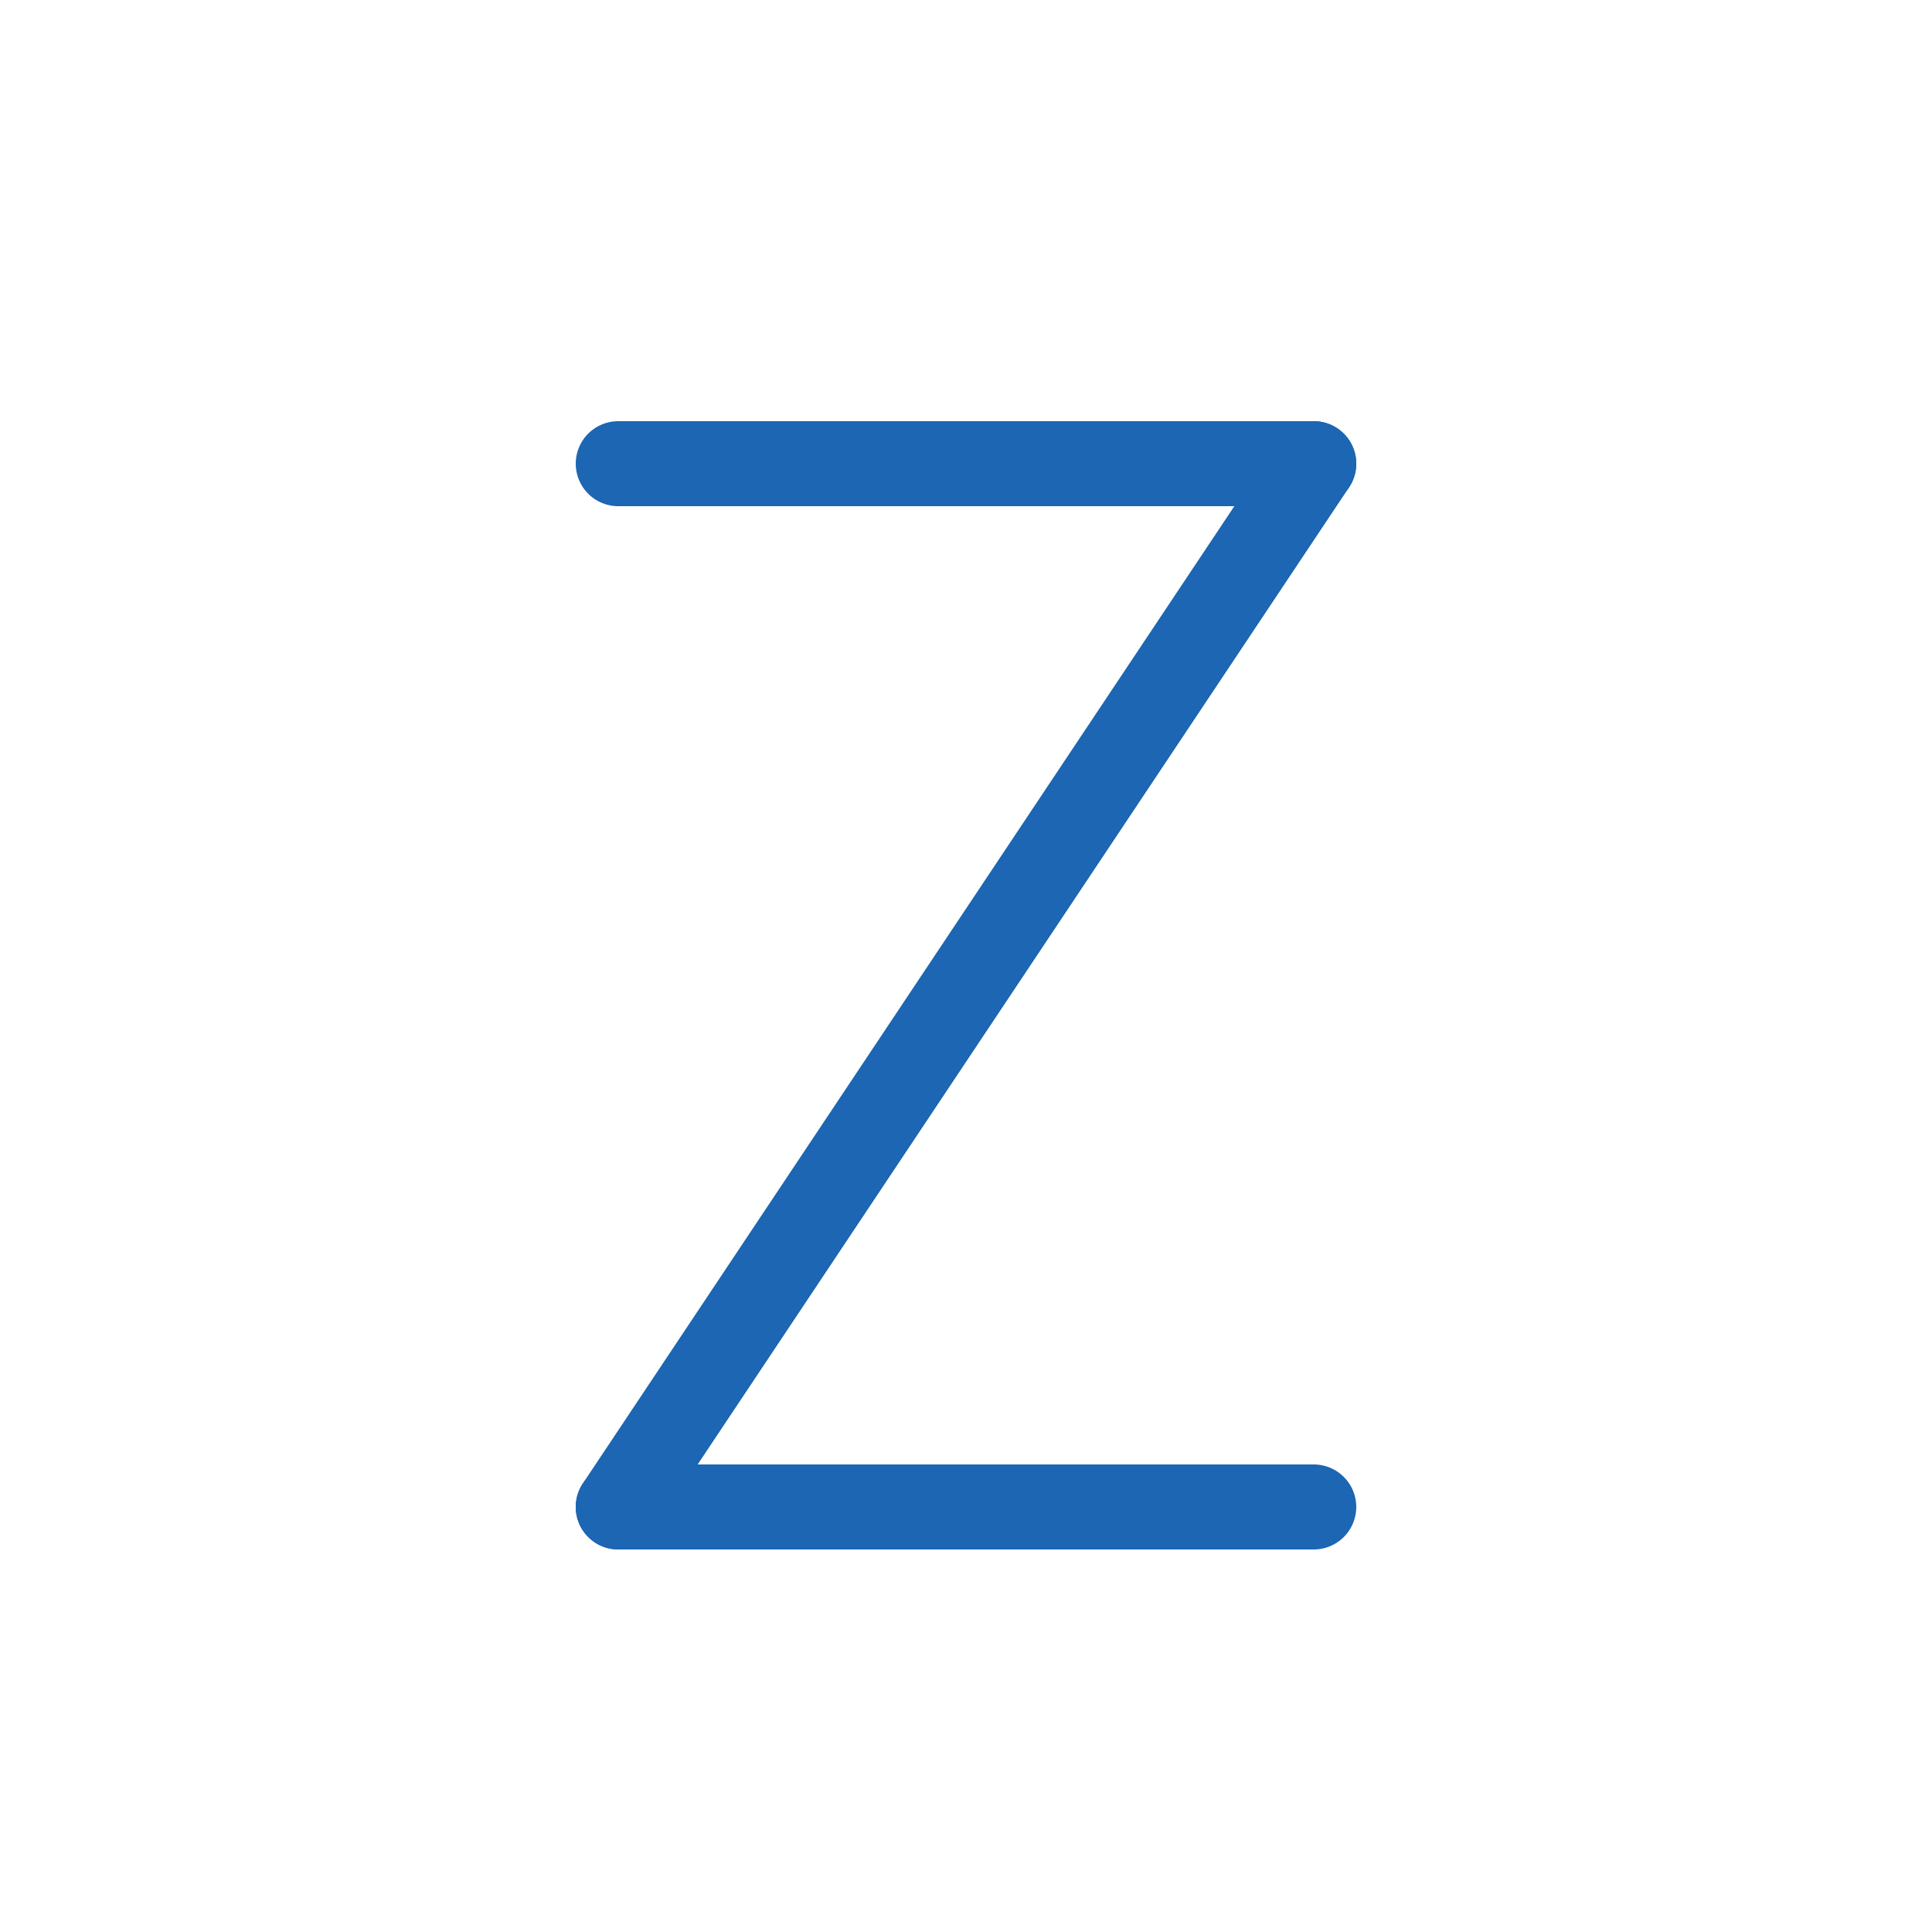 <?xml version="1.0" encoding="UTF-8" standalone="no"?>
<svg xmlns="http://www.w3.org/2000/svg" viewBox="0 0 1000 1000">
  <g fill="none" stroke="#1c66b3" stroke-width="44" stroke-linecap="round" stroke-linejoin="round">
    <path d="M 320 240 L 680 240" />
    <path d="M 680 240 L 320 780" />
    <path d="M 320 780 L 680 780" />
  </g>
</svg>
